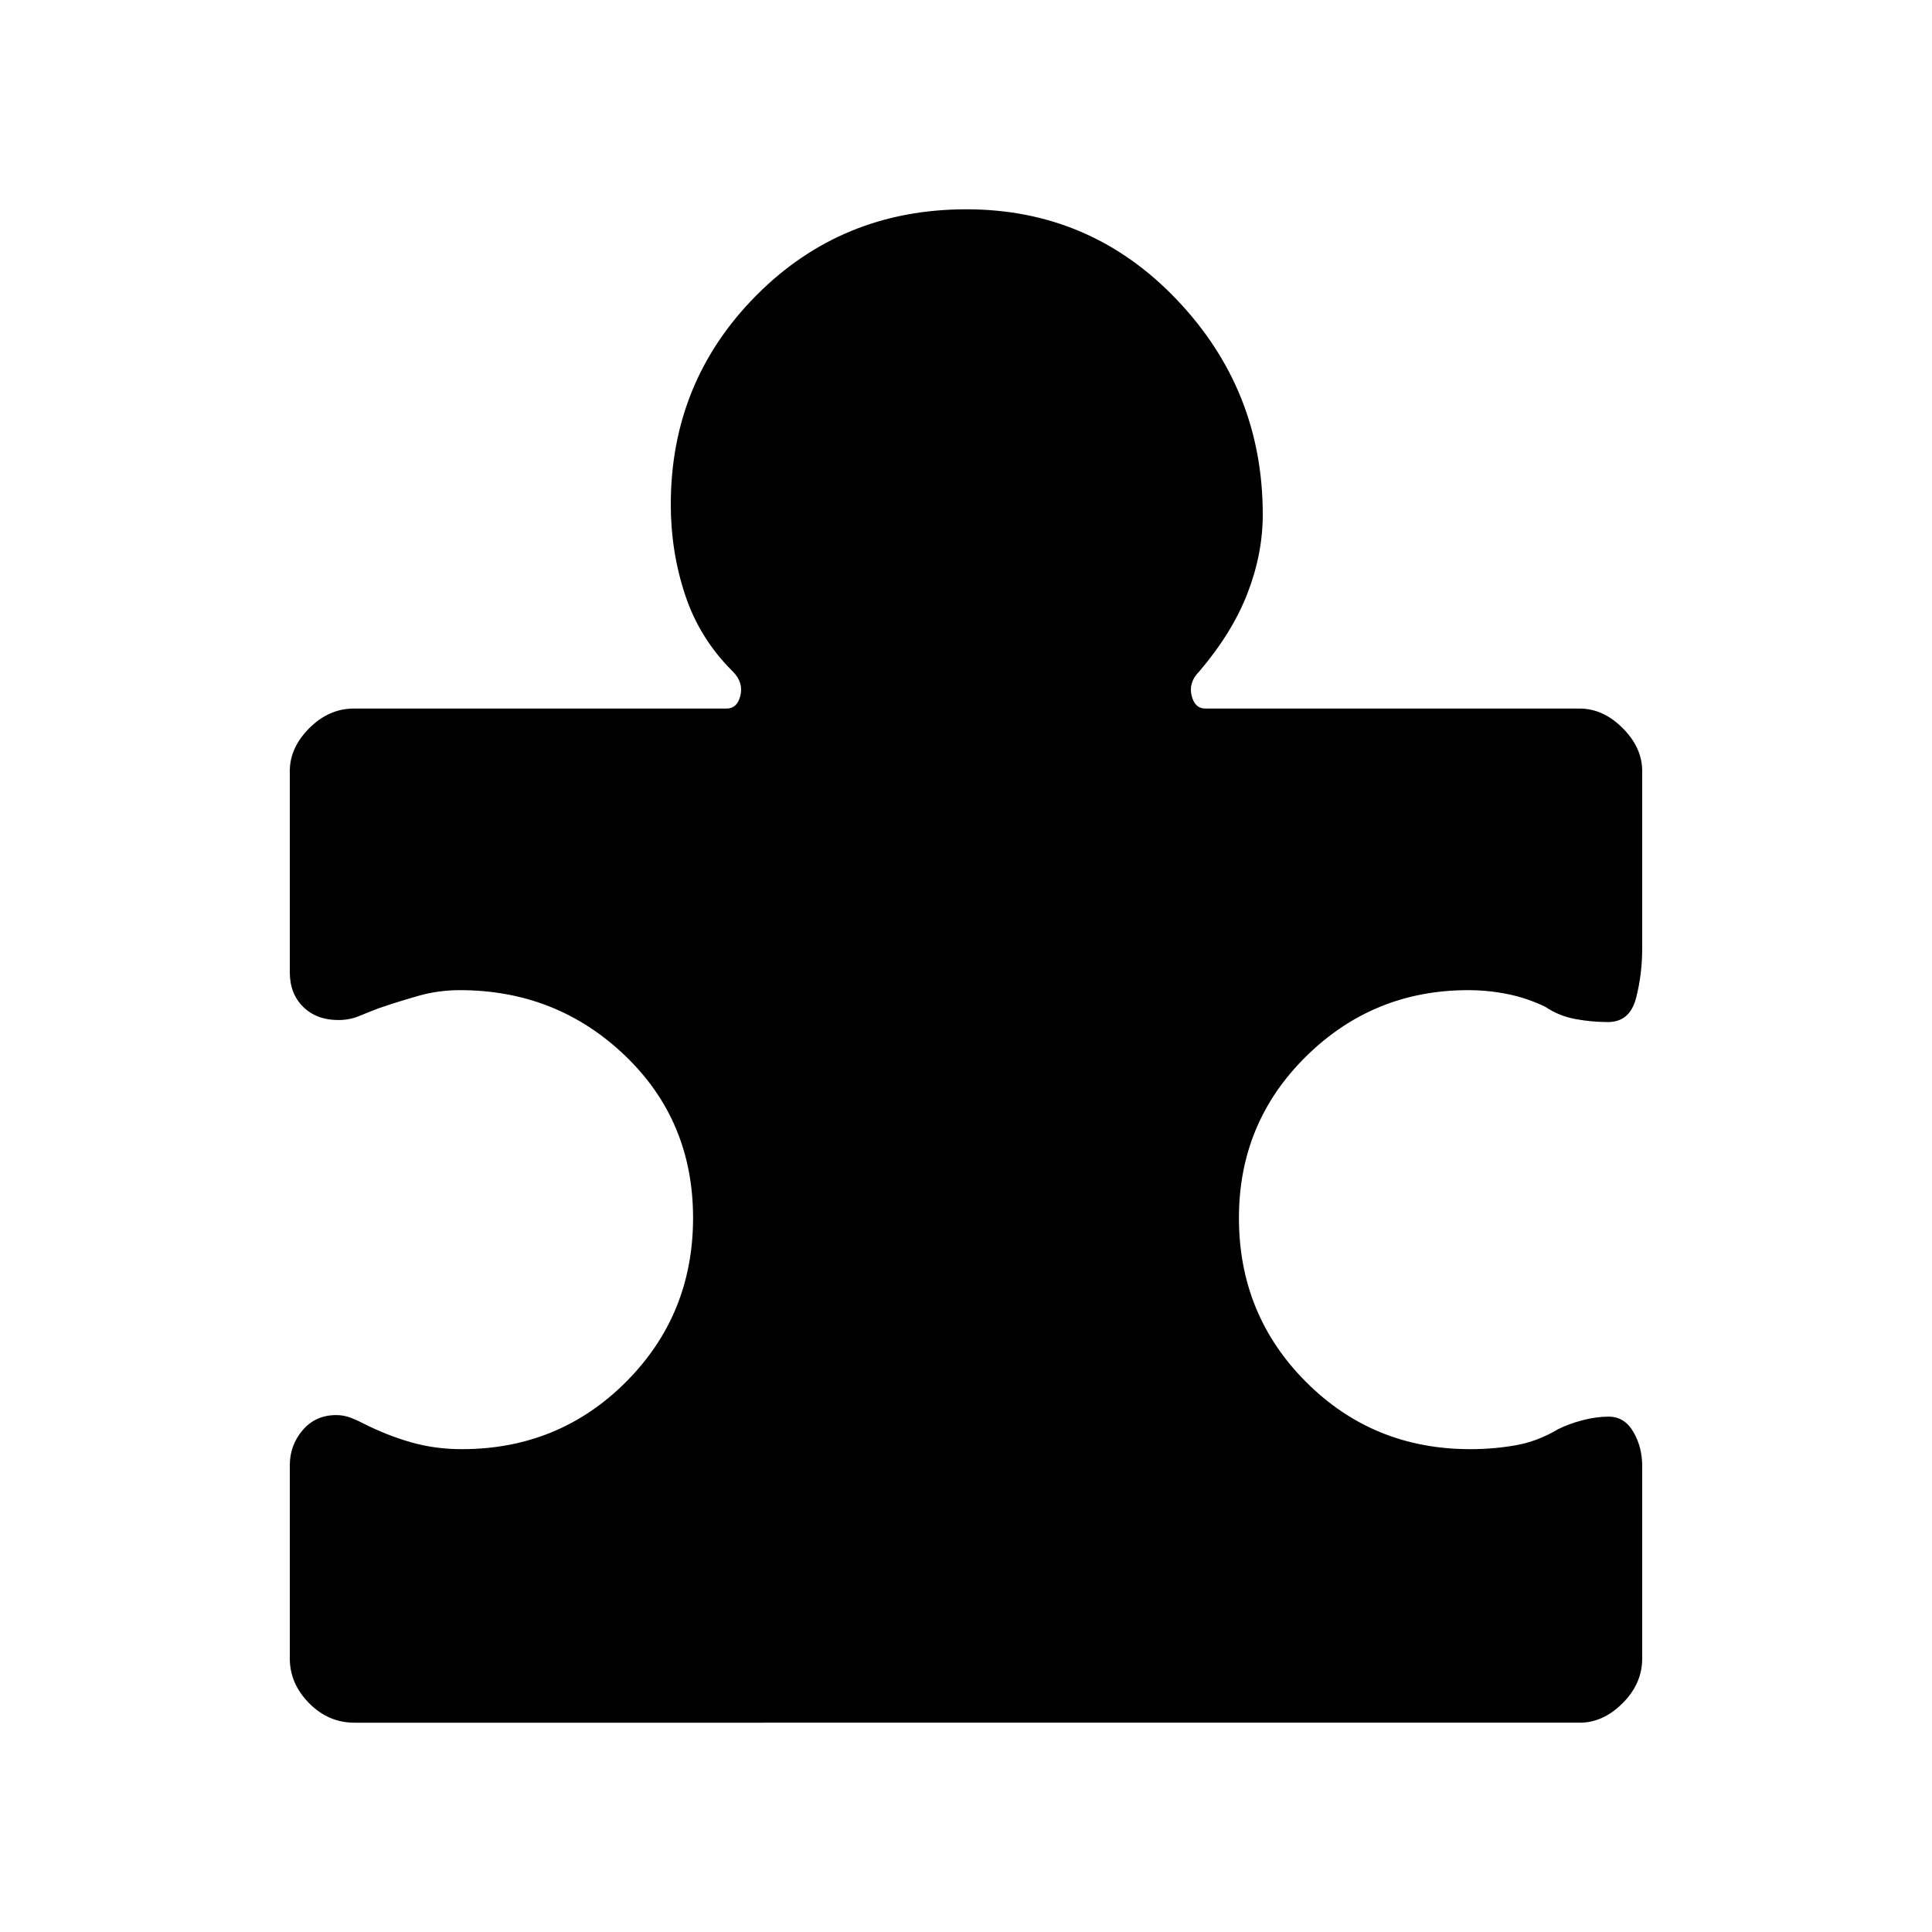 <svg xmlns="http://www.w3.org/2000/svg" height="48" viewBox="0 -960 960 960" width="48"><path d="M144-231.82q0-10.08 6.4-17.55 6.4-7.48 16.65-7.48 3.87 0 7.33 1.35 3.47 1.35 6.16 2.81 11.69 5.92 23.64 9.34 11.96 3.43 25.28 3.43 48.22 0 81.57-33.39 33.35-33.38 33.35-81.52 0-48.36-33.94-80.77Q276.5-468 228.46-468q-10.57 0-20.48 2.81-9.9 2.81-19.53 6.09-5.3 2.02-10.03 3.98-4.73 1.97-10.33 1.97-10.79 0-17.44-6.55-6.65-6.54-6.65-17.22v-99.93q0-11.64 9.71-21.36 9.72-9.71 22.14-9.71H361q5.38 0 6.92-6.54t-3.84-11.92q-16.39-16.24-23.58-37.83-7.19-21.58-7.19-45.1 0-61.07 42.48-103.88Q418.26-856 480.18-856q61.74 0 104.51 44.85 42.77 44.86 42.77 106.84 0 19.52-7.58 39.1-7.57 19.59-23.96 38.83-5.38 5.38-3.84 11.92t6.92 6.54h185.92q11.65 0 21.37 9.71 9.71 9.72 9.71 21.36v88q0 13.1-3.09 24.9-3.09 11.8-13.94 11.8-8.26 0-16.35-1.53-8.08-1.52-14.85-6.09-9.15-4.38-18.79-6.31-9.64-1.92-19.44-1.92-47.16 0-80.54 32.9-33.38 32.91-33.38 80.27 0 48.14 33.35 81.52 33.35 33.39 81.57 33.39 11.69 0 22.57-1.93 10.89-1.92 20.81-7.84 5.23-2.69 12.18-4.54 6.94-1.85 13.21-1.85 7.86 0 12.27 7.53 4.42 7.53 4.42 17.01v95.61q0 12.5-9.71 22.22-9.72 9.71-21.37 9.71H176.15q-13 0-22.57-9.71-9.58-9.72-9.58-22.22v-95.89Z"/></svg>